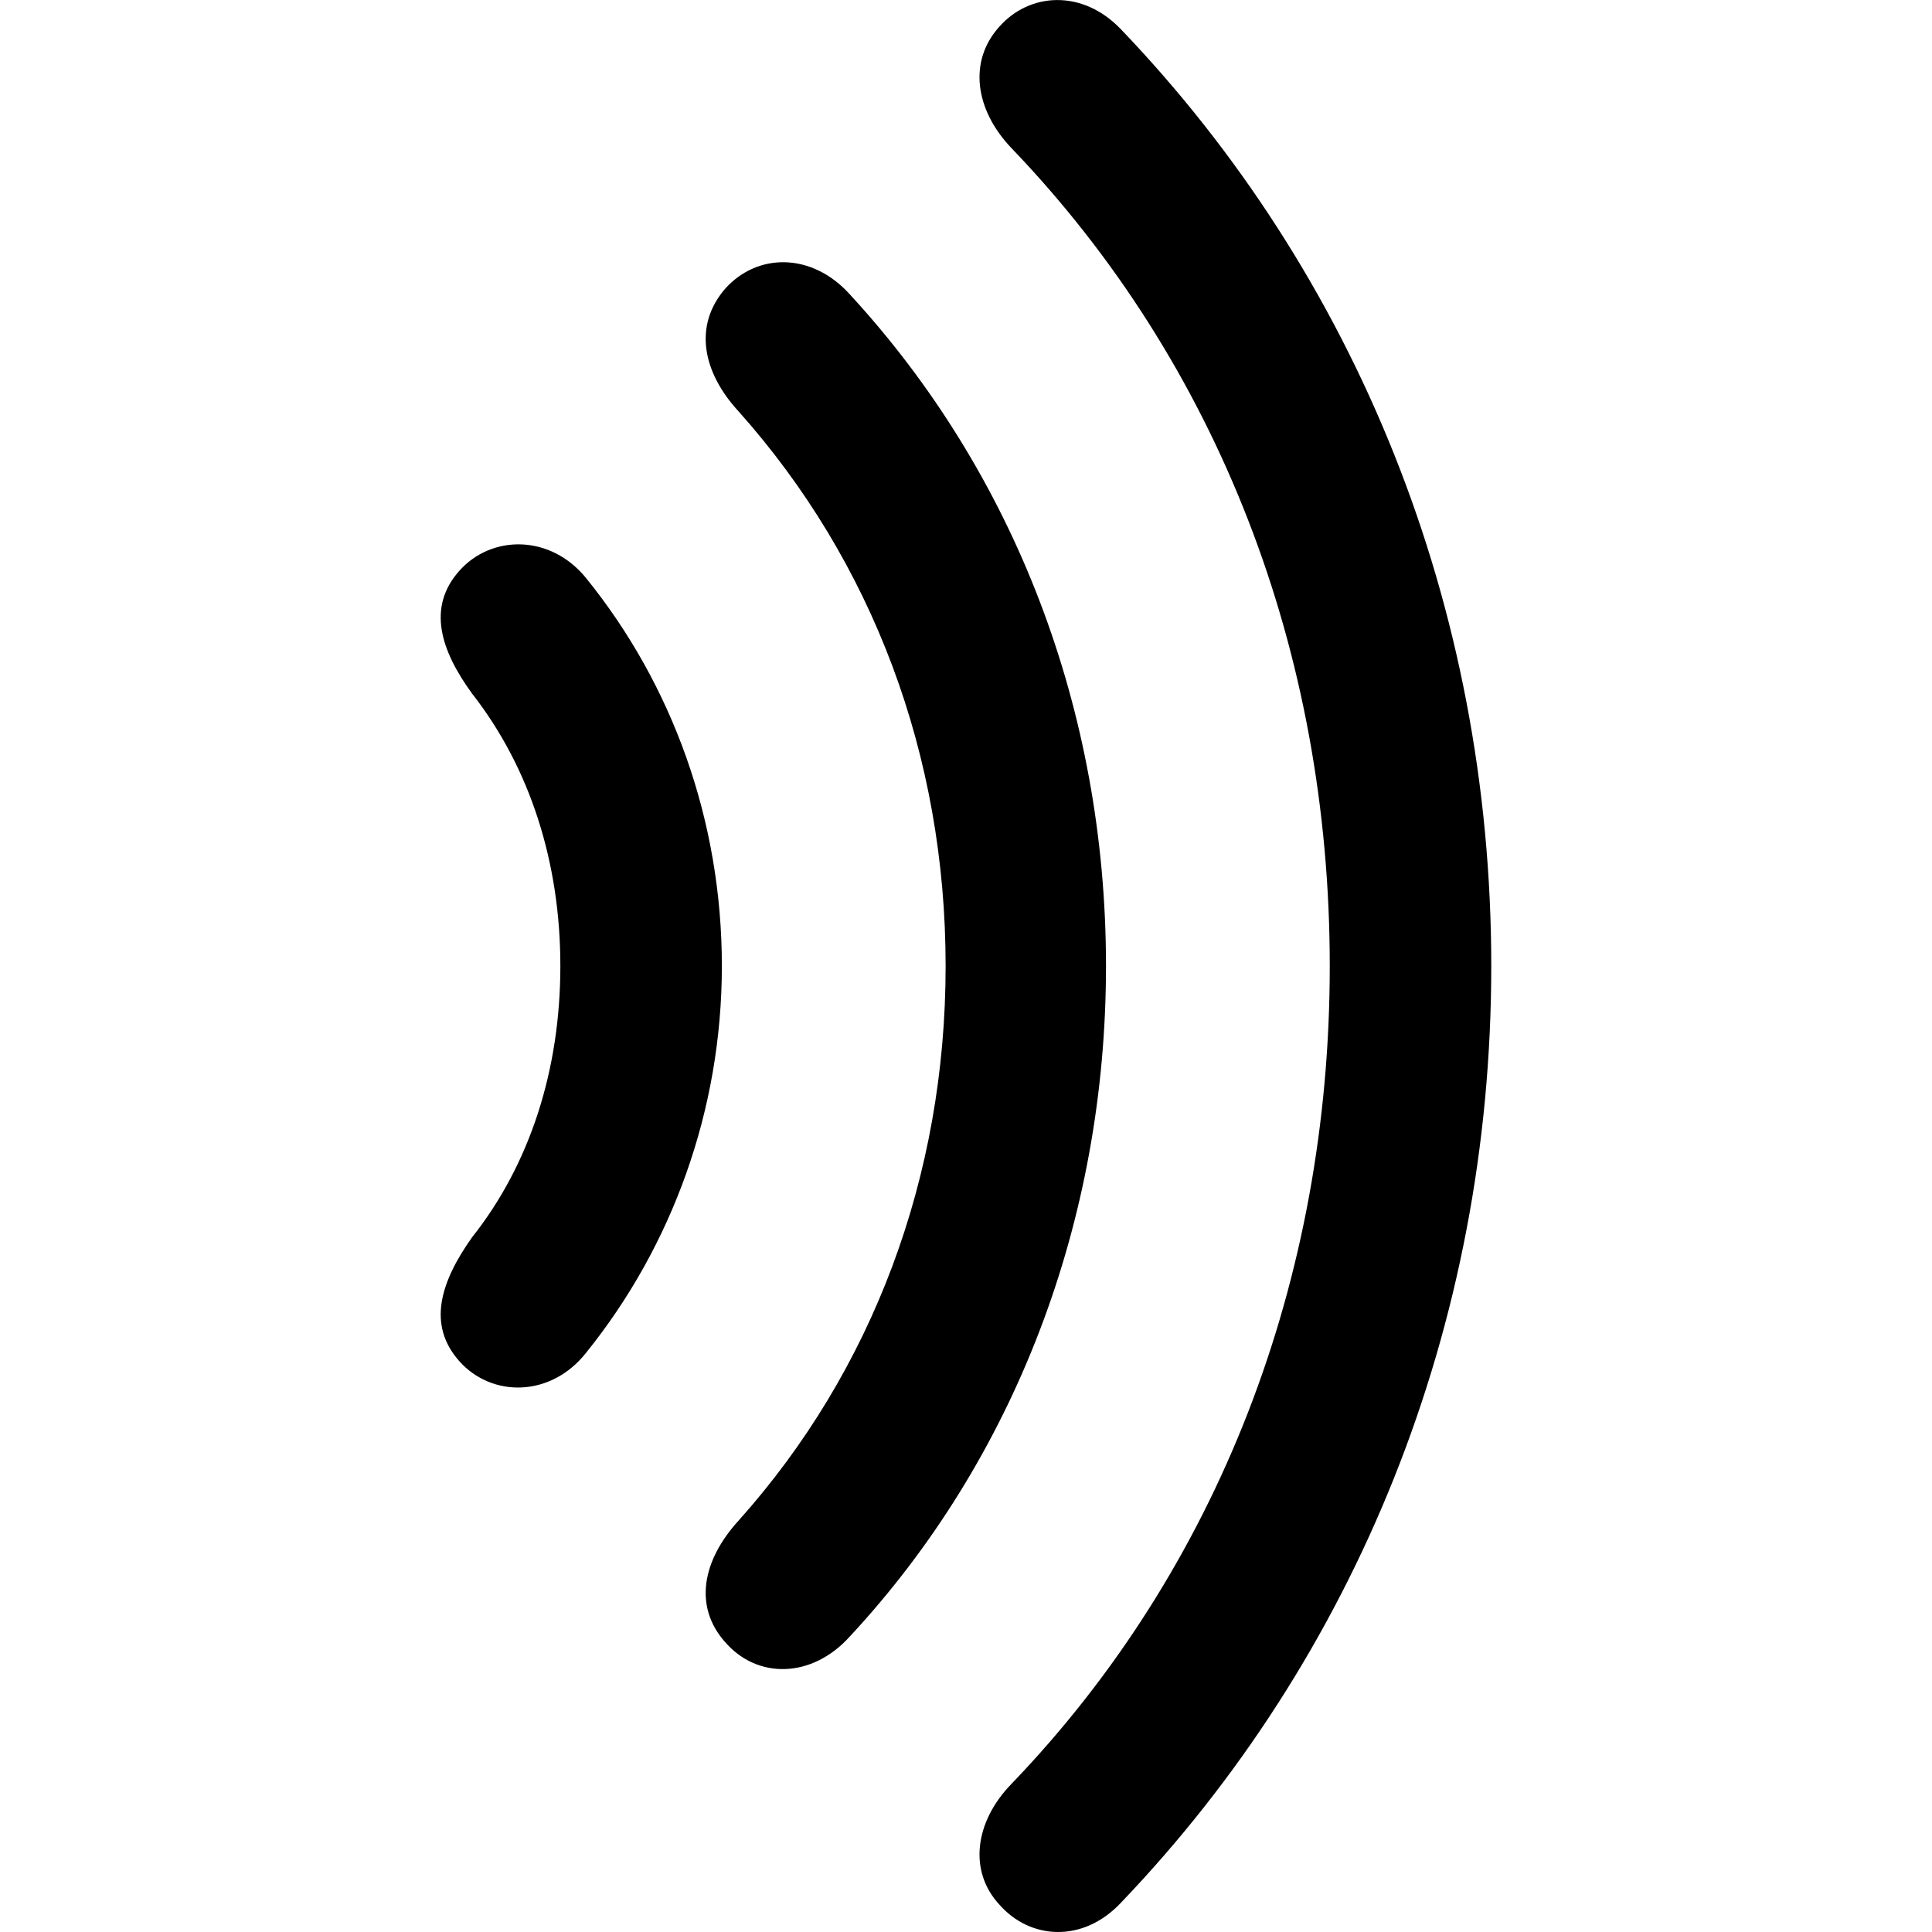 <?xml version="1.0" ?><!-- Generator: Adobe Illustrator 25.0.0, SVG Export Plug-In . SVG Version: 6.00 Build 0)  --><svg xmlns="http://www.w3.org/2000/svg" xmlns:xlink="http://www.w3.org/1999/xlink" version="1.1" id="Layer_1" x="0px" y="0px" viewBox="0 0 512 512" style="enable-background:new 0 0 512 512;" xml:space="preserve">
<path d="M395.2,256c0-95.6-35.9-183.2-98.1-248.2C286.8-3,272.8-1.9,264.9,7c-8.3,9.1-6.6,22,3.1,32.2  c54.8,57.1,84.4,133.5,84.4,216.8S322.8,415.8,268,472.8c-9.7,10-11.4,23.1-3.1,32c8,9.1,22,10.3,32.2-0.6  C359.3,439.2,395.2,351.6,395.2,256z M293.1,256c0-67.9-24.3-130.7-67.9-178c-10-11.1-24.5-11.1-33.1-1.4c-8.3,9.7-6,22,3.7,32.5  c35.4,39.7,54.8,91,54.8,146.9s-19.4,107.3-54.8,146.9c-9.7,10.6-12,22.8-3.7,32.2c8.6,10,23.1,9.7,33.1-1.4  C268.9,386.7,293.1,323.6,293.1,256z M191.3,256c0-38.5-13.1-74.5-35.9-102.7c-9.4-11.7-25.1-11.7-33.7-2  c-8.6,9.7-4.9,21.1,3.4,32.5c15.4,19.7,23.4,44.8,23.4,72.2s-8,52.5-23.4,71.9c-8.3,11.7-12,23.1-3.4,32.8  c8.6,9.7,24.3,9.7,33.7-2.3C178.1,330.2,191.3,294.2,191.3,256z"/>
</svg>